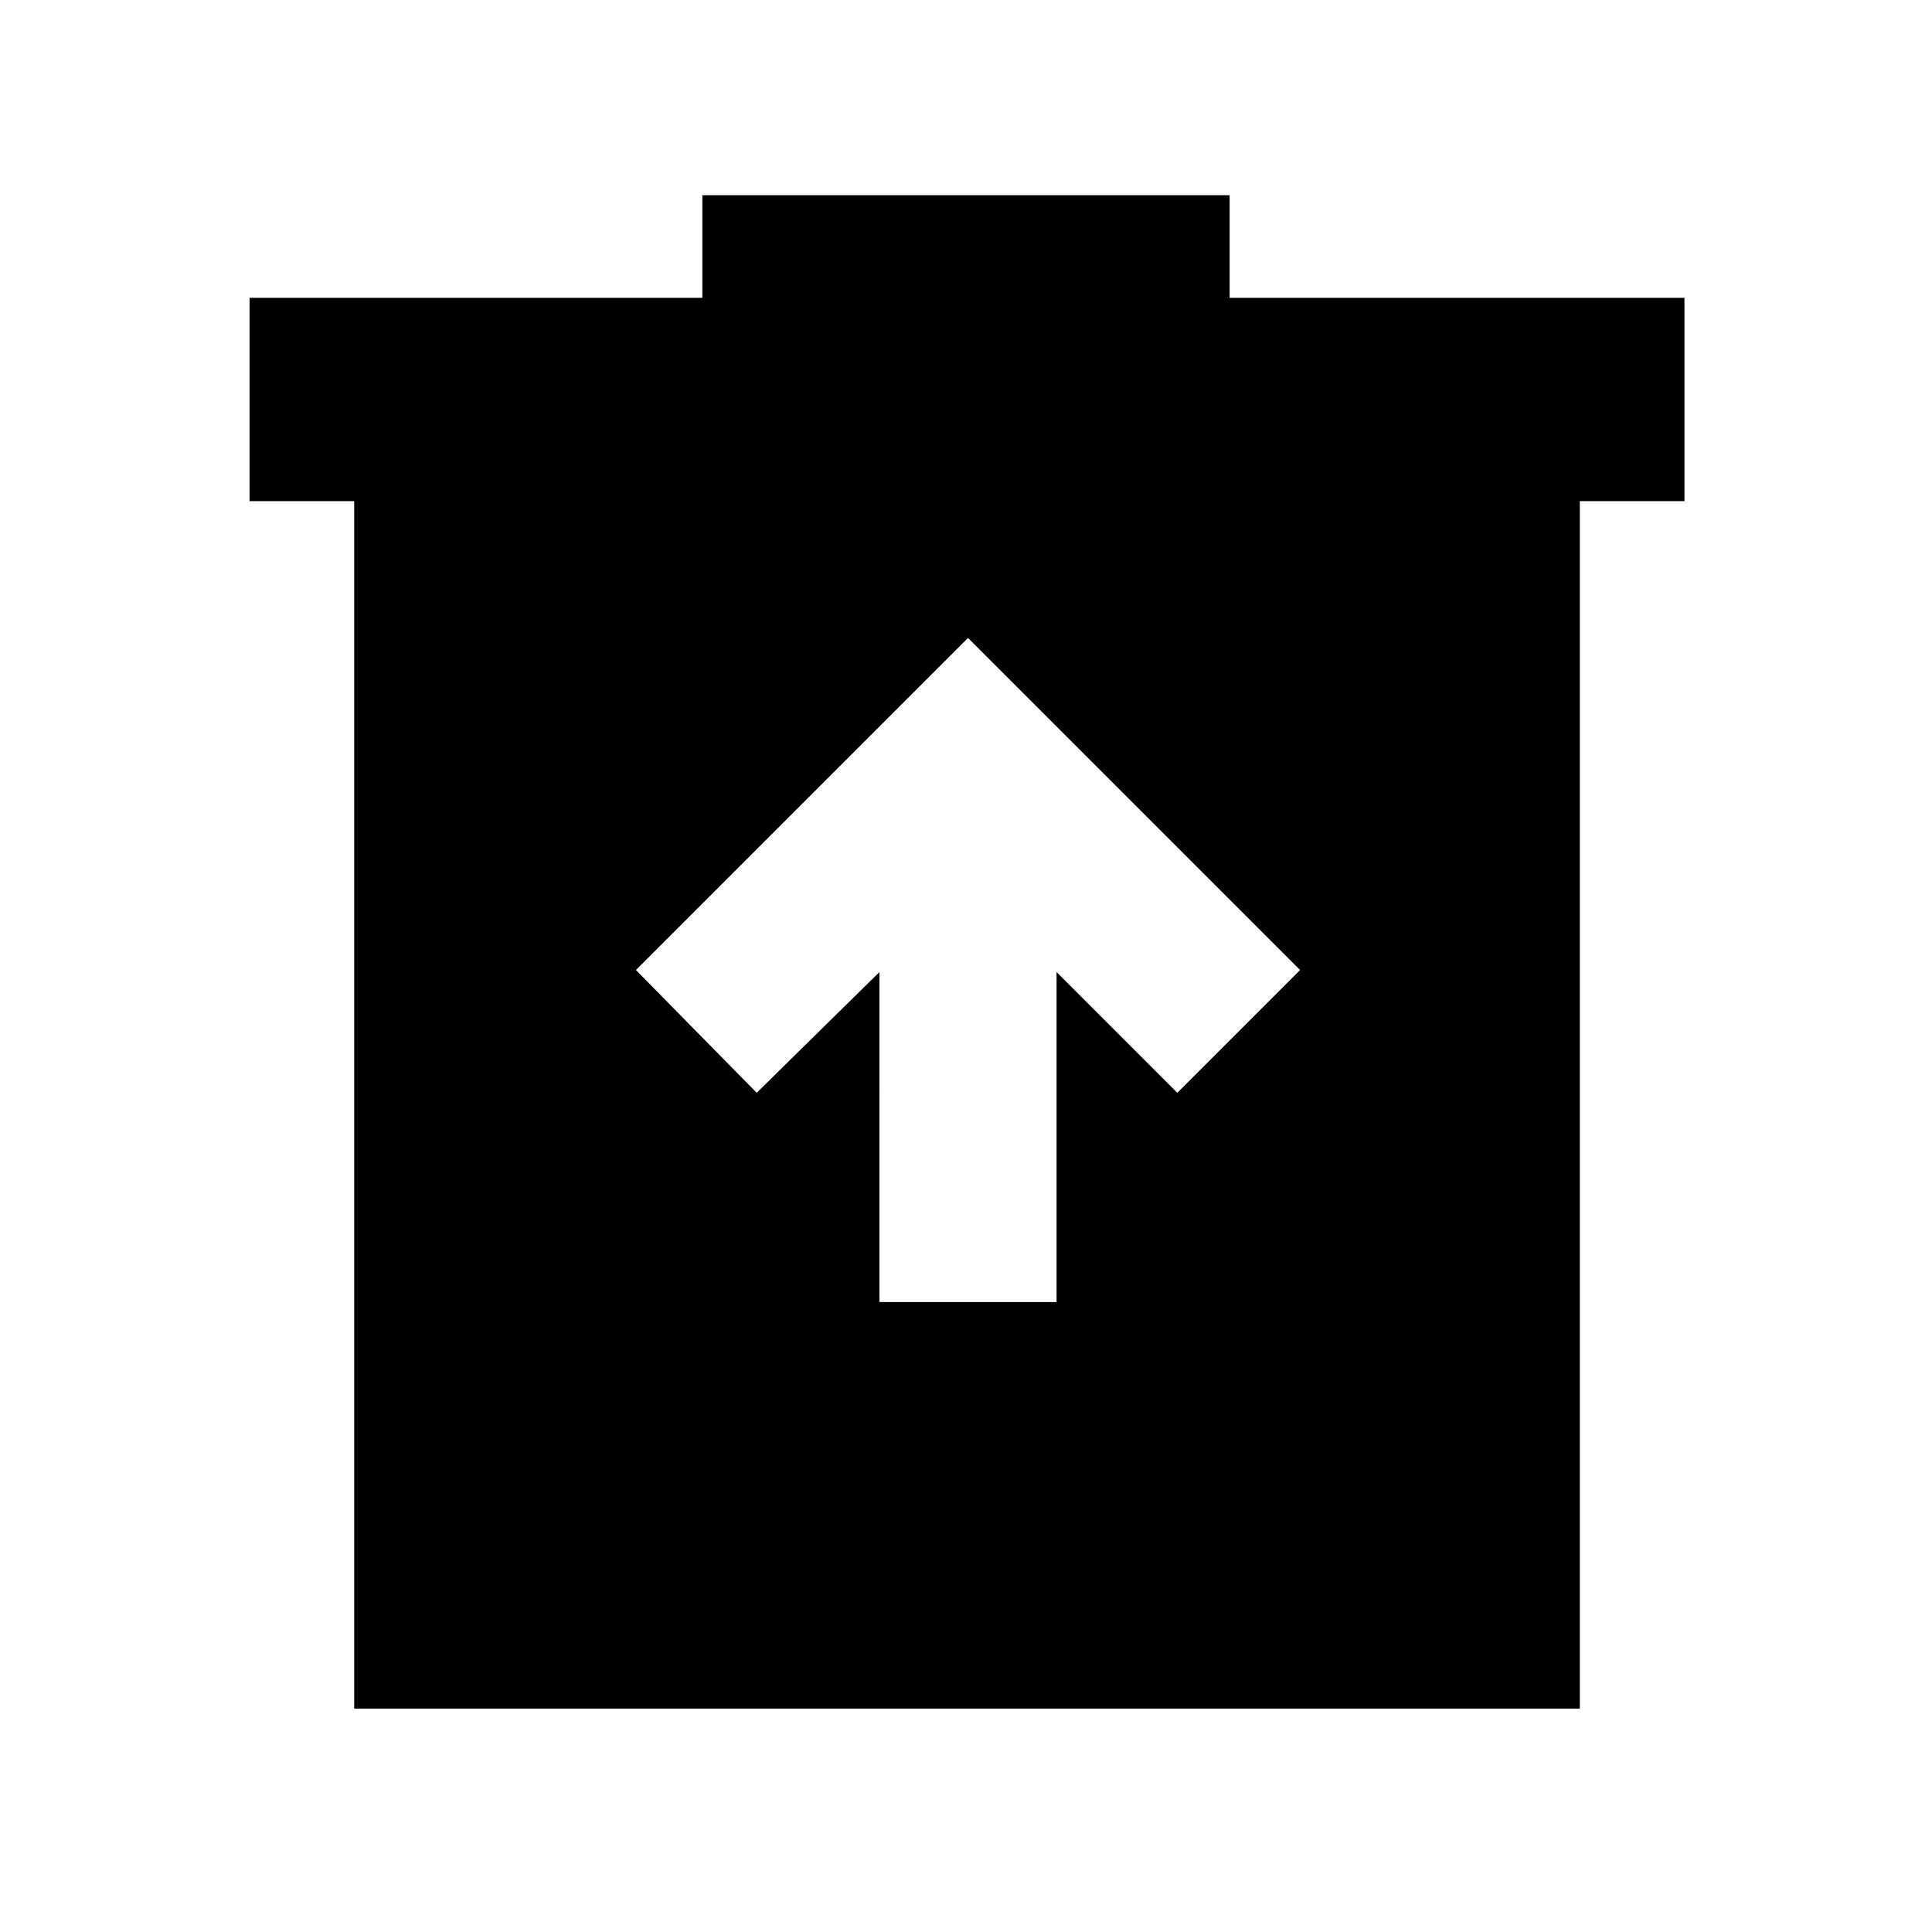 <svg xmlns="http://www.w3.org/2000/svg" height="24" width="24"><path d="M10.925 16.175h2.2v-4.1l1.5 1.5 1.525-1.525-4.125-4.125L7.9 12.05l1.5 1.525 1.525-1.5ZM4.4 21.225v-15H3.1V3.7h5.625V2.425h6.55V3.7h5.65v2.525h-1.3v15Z"/></svg>
